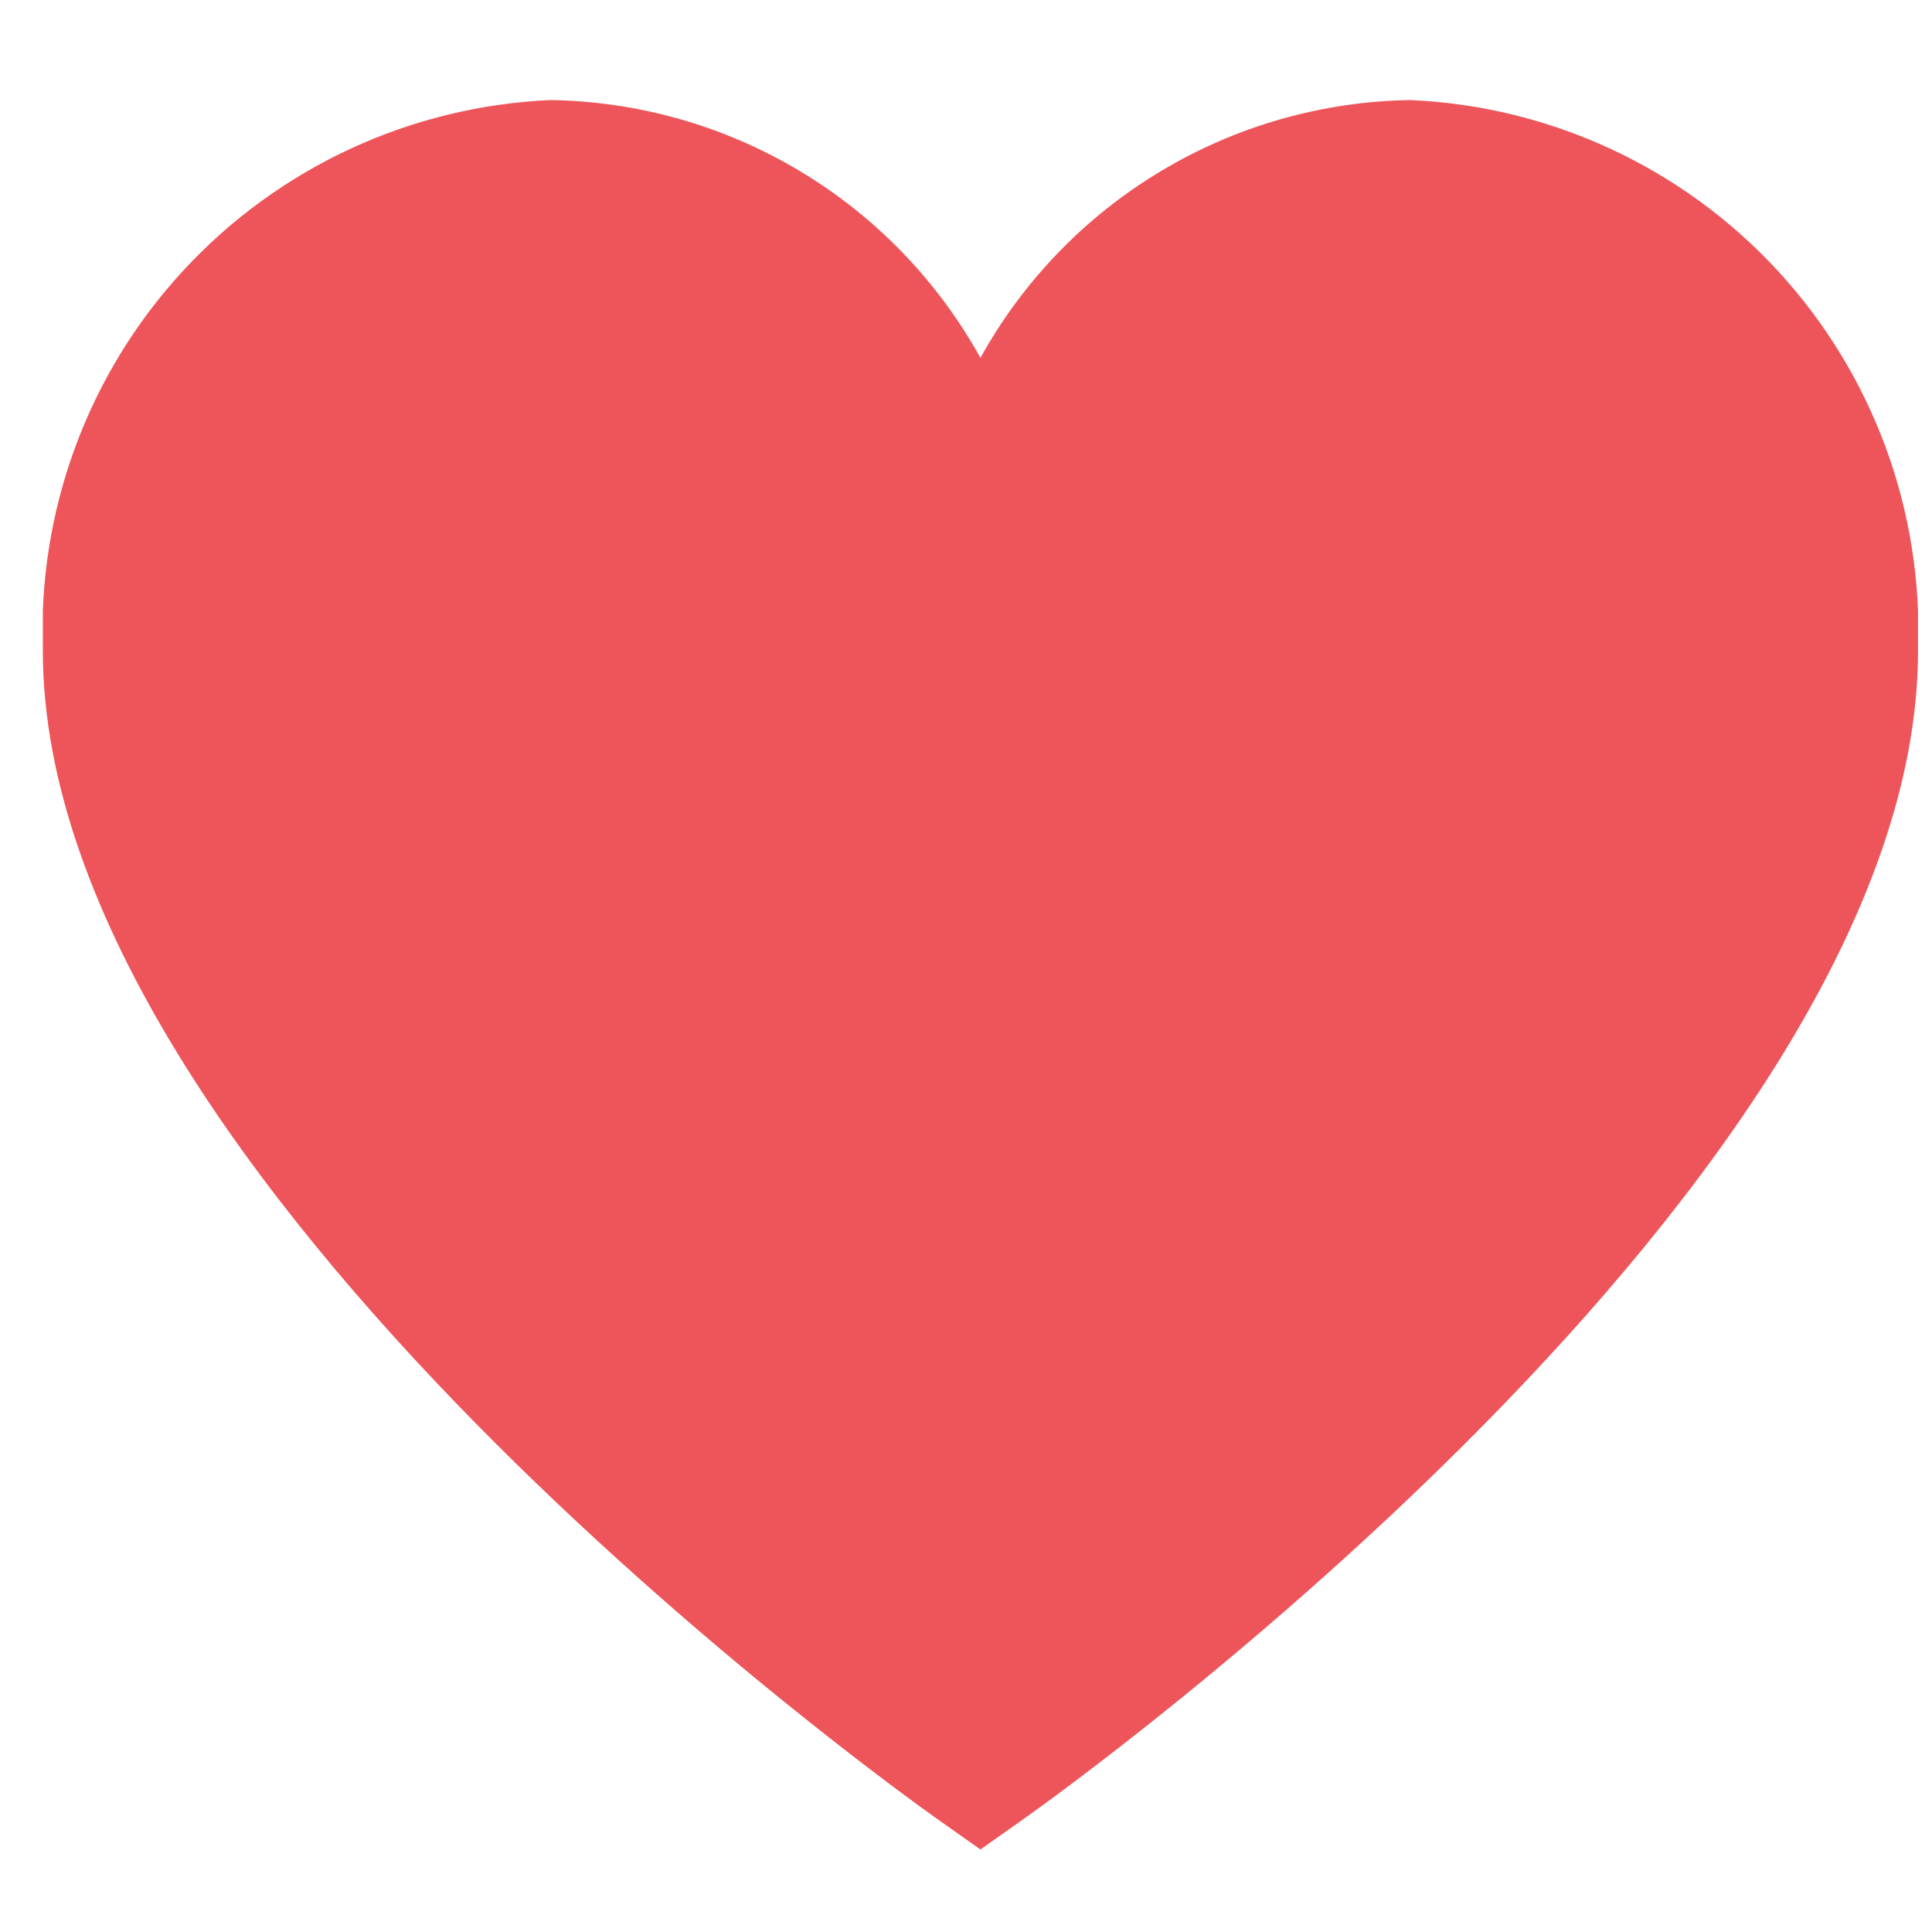 <svg width="34" height="34" viewBox="0 0 34 34" fill="none" xmlns="http://www.w3.org/2000/svg">
<g clip-path="url(#clip0_2253_1096)">
<path d="M24.816 1.761C23.268 1.785 21.753 2.217 20.426 3.014C19.098 3.81 18.004 4.943 17.254 6.298C16.504 4.943 15.41 3.81 14.082 3.014C12.754 2.217 11.24 1.785 9.691 1.761C7.223 1.868 4.898 2.948 3.223 4.764C1.548 6.58 0.661 8.986 0.754 11.454C0.754 20.77 15.818 31.529 16.459 31.986L17.254 32.548L18.049 31.986C18.689 31.532 33.754 20.77 33.754 11.454C33.847 8.986 32.959 6.58 31.285 4.764C29.61 2.948 27.285 1.868 24.816 1.761Z" fill="#ED555A"/>
</g>
<defs>
<clipPath id="clip0_2253_1096">
<rect width="33" height="33" fill="white" transform="translate(0.754 0.5)"/>
</clipPath>
</defs>
</svg>
